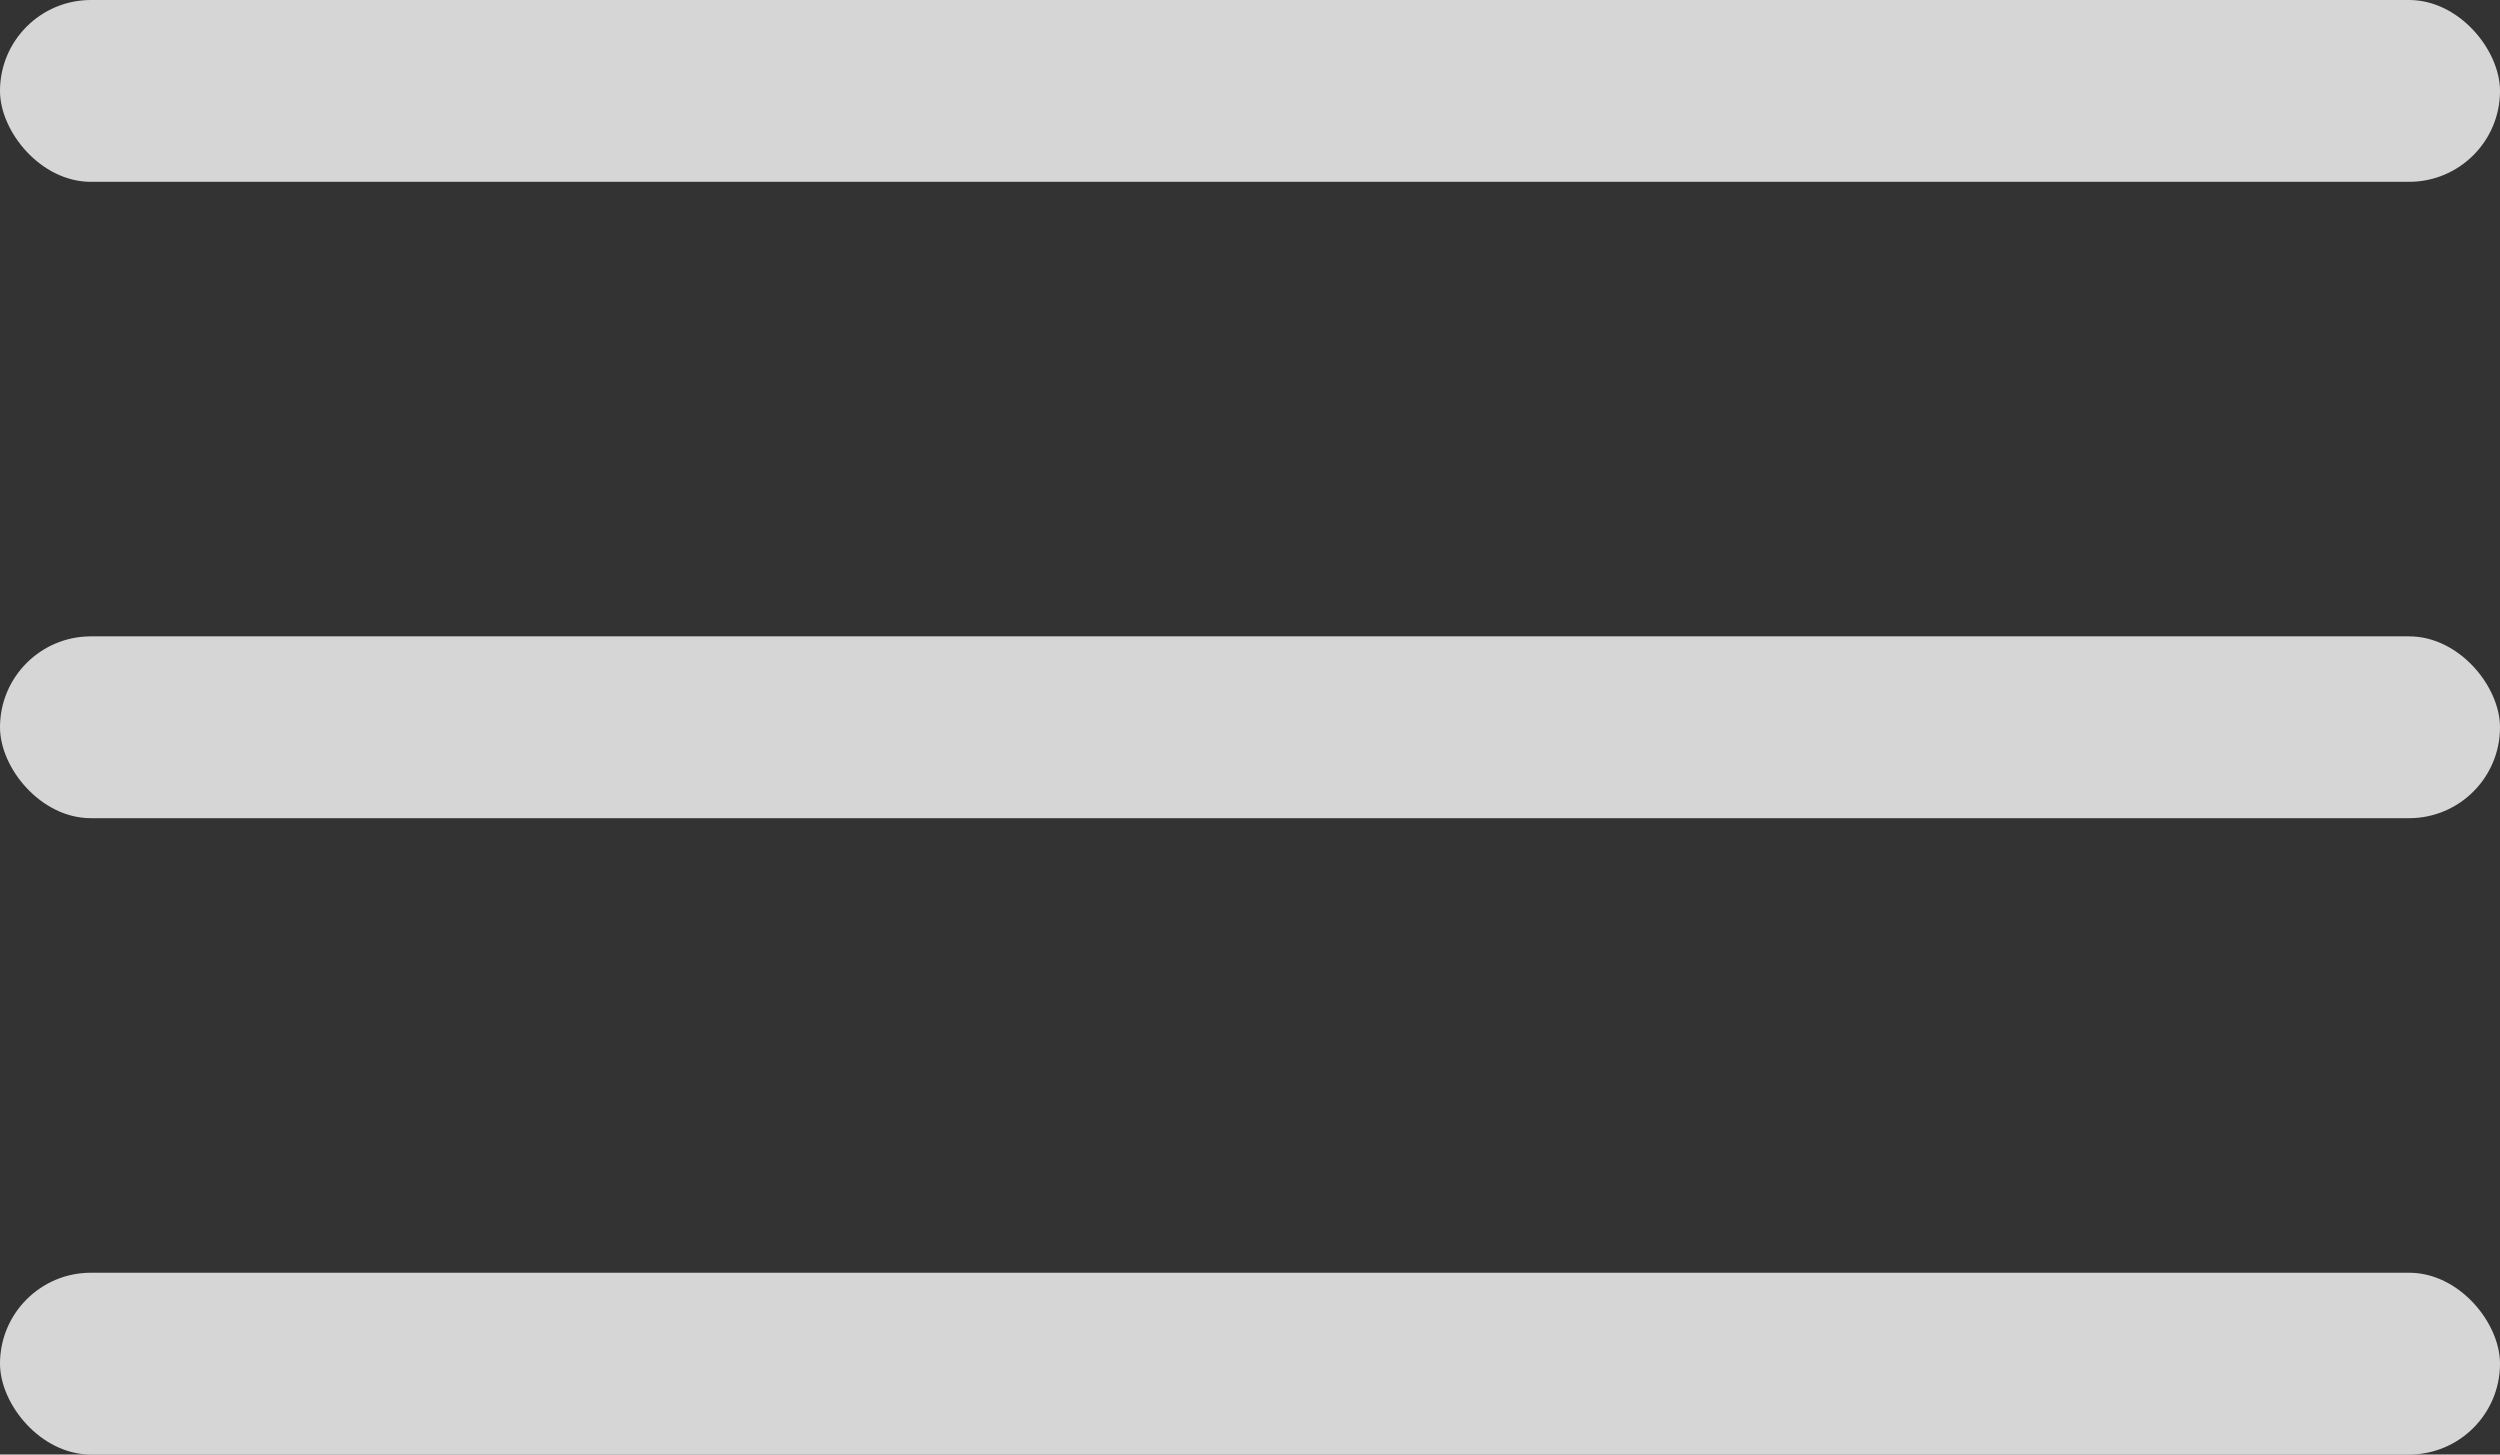 <svg width="55" height="32" viewBox="0 0 55 32" fill="none" xmlns="http://www.w3.org/2000/svg">
<rect x="0" y="0" width="55" height="32" fill="#333333" stroke="none"/>
<rect width="55" height="4" rx="2" fill="white" fill-opacity="0.8"/>
<rect y="14" width="55" height="4" rx="2" fill="white" fill-opacity="0.8"/>
<rect y="28" width="55" height="4" rx="2" fill="white" fill-opacity="0.8"/>
</svg>
